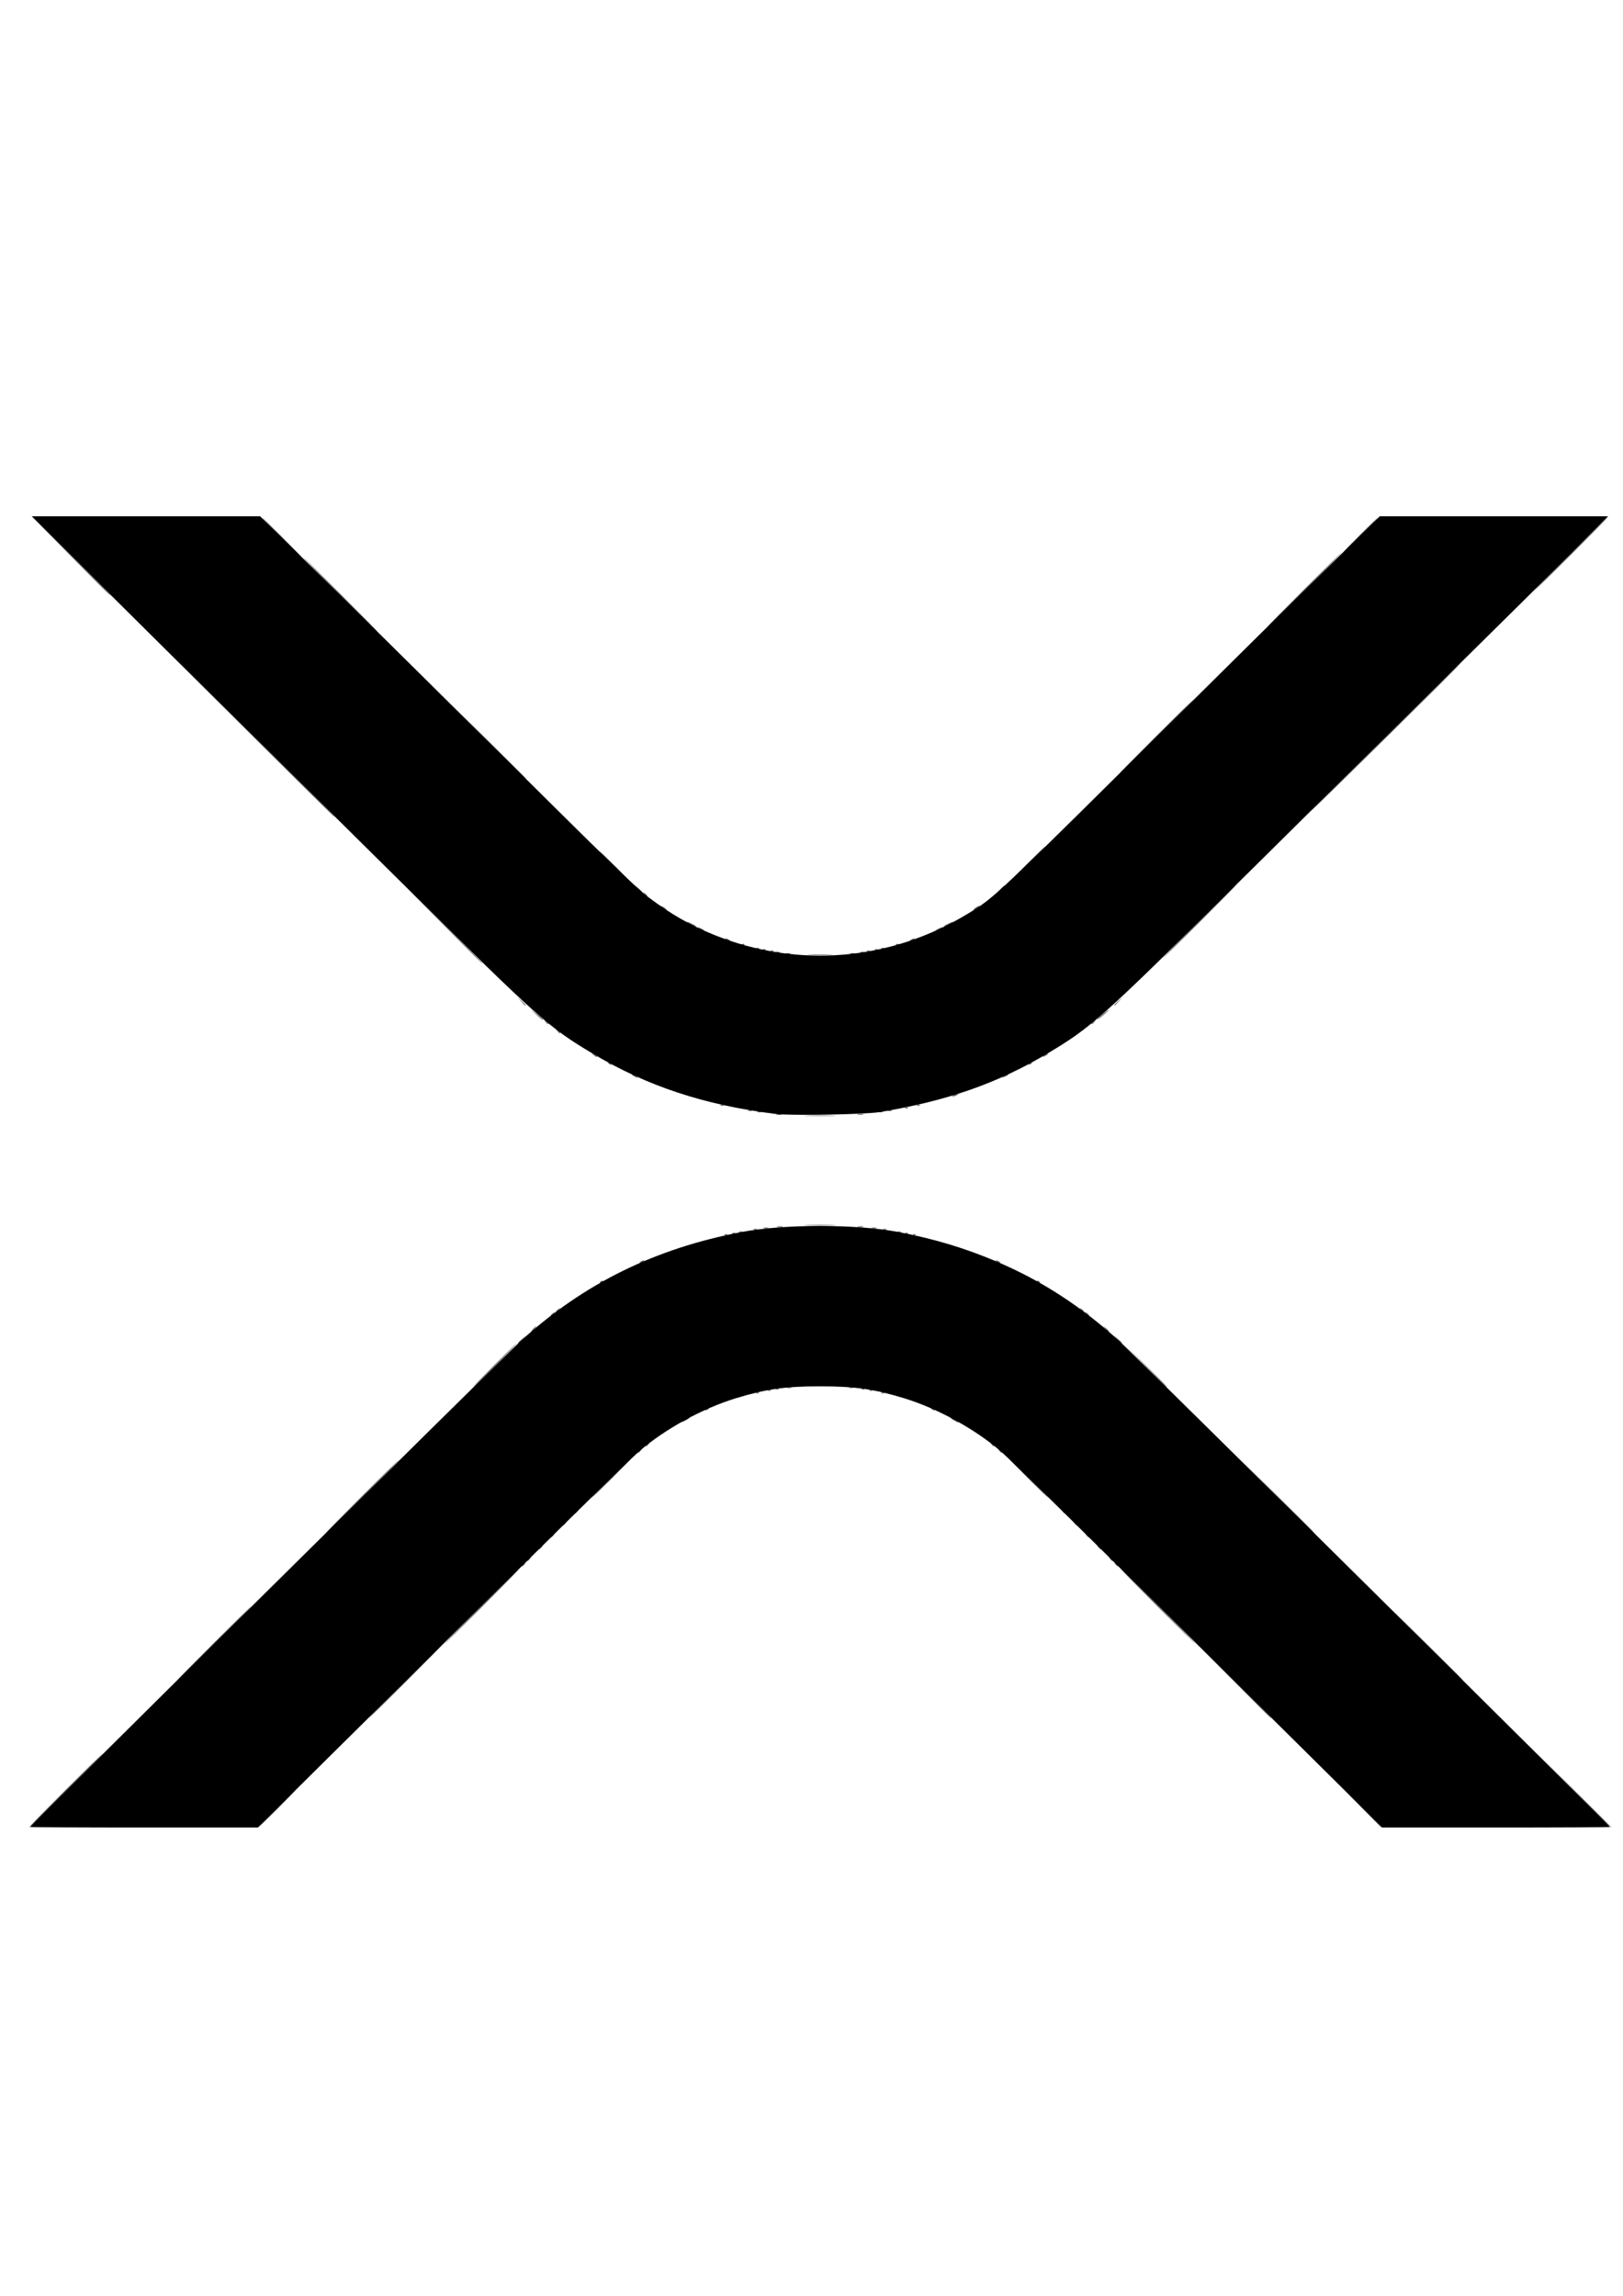 <?xml version="1.0" encoding="UTF-8" standalone="no"?>
<!-- Created with Inkscape (http://www.inkscape.org/) -->

<svg
   xmlns:dc="http://purl.org/dc/elements/1.1/"
   xmlns:cc="http://creativecommons.org/ns#"
   xmlns:rdf="http://www.w3.org/1999/02/22-rdf-syntax-ns#"
   xmlns:svg="http://www.w3.org/2000/svg"
   xmlns="http://www.w3.org/2000/svg"
   xmlns:sodipodi="http://sodipodi.sourceforge.net/DTD/sodipodi-0.dtd"
   xmlns:inkscape="http://www.inkscape.org/namespaces/inkscape"
   width="210mm"
   height="297mm"
   viewBox="0 0 210 297"
   version="1.1"
   id="svg8"
   inkscape:version="0.92.4 (unknown)"
   sodipodi:docname="xrp.svg">
  <defs
     id="defs2" />
  <sodipodi:namedview
     id="base"
     pagecolor="#ffffff"
     bordercolor="#666666"
     borderopacity="1.0"
     inkscape:pageopacity="0.0"
     inkscape:pageshadow="2"
     inkscape:zoom="0.175"
     inkscape:cx="2846.134"
     inkscape:cy="4206.6627"
     inkscape:document-units="mm"
     inkscape:current-layer="layer1"
     showgrid="false"
     inkscape:window-width="3840"
     inkscape:window-height="2032"
     inkscape:window-x="0"
     inkscape:window-y="54"
     inkscape:window-maximized="1" />
  <g
     inkscape:label="Layer 1"
     inkscape:groupmode="layer"
     id="layer1">
    <g
       id="g75"
       transform="matrix(0.645,0,0,0.645,-207.91,63.411)">
      <path
         style="fill:#616161;stroke-width:0.265"
         d="m 335.359,260.828 c 4.073,-4.075 7.464,-7.408 7.537,-7.408 0.073,0 -3.2,3.334 -7.272,7.408 -4.073,4.075 -7.464,7.408 -7.537,7.408 -0.073,0 3.2,-3.334 7.272,-7.408 z m 42.333,3.704 c 2.033,-2.037 3.757,-3.704 3.829,-3.704 0.073,0 -1.531,1.667 -3.565,3.704 -2.033,2.037 -3.757,3.704 -3.829,3.704 -0.073,0 1.531,-1.667 3.565,-3.704 z m 218.013,-0.066 -3.701,-3.77 3.77,3.701 c 3.502,3.438 3.89,3.84 3.701,3.84 -0.038,0 -1.735,-1.697 -3.77,-3.77 z m 42.335,-3.704 -7.407,-7.474 7.474,7.407 c 4.111,4.074 7.474,7.437 7.474,7.474 0,0.187 -0.659,-0.461 -7.542,-7.407 z M 403.622,238.867 c 4.073,-4.075 7.464,-7.408 7.537,-7.408 0.073,0 -3.2,3.334 -7.272,7.408 -4.073,4.075 -7.464,7.408 -7.537,7.408 -0.073,0 3.2,-3.334 7.272,-7.408 z m 166.157,-0.066 -7.407,-7.474 7.474,7.407 c 6.946,6.883 7.594,7.542 7.407,7.542 -0.037,0 -3.401,-3.364 -7.474,-7.474 z M 365.257,231.194 c 4.073,-4.075 7.464,-7.408 7.537,-7.408 0.073,0 -3.2,3.334 -7.272,7.408 -4.073,4.075 -7.464,7.408 -7.537,7.408 -0.073,0 3.2,-3.334 7.272,-7.408 z m 242.886,-0.066 -7.407,-7.474 7.474,7.407 c 4.111,4.074 7.474,7.437 7.474,7.474 0,0.187 -0.659,-0.461 -7.542,-7.407 z m -189.308,-7.21 c 4.145,-4.147 7.597,-7.541 7.669,-7.541 0.073,0 -3.259,3.393 -7.405,7.541 -4.145,4.147 -7.597,7.541 -7.669,7.541 -0.073,0 3.259,-3.393 7.405,-7.541 z m 135.731,0 c -4.145,-4.147 -7.478,-7.541 -7.405,-7.541 0.073,0 3.524,3.393 7.669,7.541 4.145,4.147 7.478,7.541 7.405,7.541 -0.073,0 -3.524,-3.393 -7.669,-7.541 z m -127.529,-8.17 c 0,-0.055 0.208,-0.263 0.463,-0.463 0.42,-0.329 0.429,-0.32 0.1,0.1 -0.346,0.441 -0.563,0.581 -0.563,0.363 z m 119.029,-0.363 c -0.329,-0.42 -0.32,-0.429 0.1,-0.1 0.255,0.2 0.463,0.408 0.463,0.463 0,0.218 -0.217,0.078 -0.563,-0.363 z m -117.97,-0.695 c 0,-0.055 0.208,-0.263 0.463,-0.463 0.42,-0.329 0.429,-0.32 0.1,0.1 -0.346,0.441 -0.563,0.581 -0.563,0.363 z m 116.912,-0.363 c -0.329,-0.42 -0.32,-0.429 0.1,-0.1 0.255,0.2 0.463,0.408 0.463,0.463 0,0.218 -0.217,0.078 -0.563,-0.363 z m -114.531,-2.018 c 0,-0.055 0.208,-0.263 0.463,-0.463 0.42,-0.329 0.429,-0.32 0.1,0.1 -0.346,0.441 -0.563,0.581 -0.563,0.363 z m 112.15,-0.363 c -0.329,-0.42 -0.32,-0.429 0.1,-0.1 0.441,0.346 0.581,0.563 0.363,0.563 -0.055,0 -0.263,-0.208 -0.463,-0.463 z m -109.768,-2.018 c 0,-0.055 0.208,-0.263 0.463,-0.463 0.42,-0.329 0.429,-0.32 0.1,0.1 -0.346,0.441 -0.563,0.581 -0.563,0.363 z m 107.387,-0.363 c -0.329,-0.42 -0.32,-0.429 0.1,-0.1 0.441,0.346 0.581,0.563 0.363,0.563 -0.055,0 -0.263,-0.208 -0.463,-0.463 z m -145.355,-7.739 c 4.073,-4.075 7.464,-7.408 7.537,-7.408 0.073,0 -3.2,3.334 -7.272,7.408 -4.073,4.075 -7.464,7.408 -7.537,7.408 -0.073,0 3.2,-3.334 7.272,-7.408 z m 183.619,-0.066 -7.407,-7.474 7.474,7.407 c 6.946,6.883 7.594,7.542 7.407,7.542 -0.037,0 -3.401,-3.364 -7.474,-7.474 z m -143.27,5.787 c 0,-0.055 0.208,-0.263 0.463,-0.463 0.42,-0.329 0.429,-0.32 0.1,0.1 -0.346,0.441 -0.563,0.581 -0.563,0.363 z m 102.625,-0.363 c -0.329,-0.42 -0.32,-0.429 0.1,-0.1 0.441,0.346 0.581,0.563 0.363,0.563 -0.055,0 -0.263,-0.208 -0.463,-0.463 z m -100.243,-2.018 c 0,-0.055 0.208,-0.263 0.463,-0.463 0.42,-0.329 0.429,-0.32 0.1,0.1 -0.346,0.441 -0.563,0.581 -0.563,0.363 z m 97.862,-0.363 c -0.329,-0.42 -0.32,-0.429 0.1,-0.1 0.255,0.2 0.463,0.408 0.463,0.463 0,0.218 -0.217,0.078 -0.563,-0.363 z m -90.586,-6.681 c 2.179,-2.183 4.022,-3.969 4.094,-3.969 0.073,0 -1.651,1.786 -3.83,3.969 -2.179,2.183 -4.022,3.969 -4.094,3.969 -0.073,0 1.651,-1.786 3.83,-3.969 z m 83.608,0 c -2.179,-2.183 -3.903,-3.969 -3.83,-3.969 0.073,0 1.915,1.786 4.094,3.969 2.179,2.183 3.903,3.969 3.83,3.969 -0.073,0 -1.915,-1.786 -4.094,-3.969 z m -78.184,-5.127 c 0,-0.055 0.208,-0.263 0.463,-0.463 0.42,-0.329 0.429,-0.32 0.1,0.1 -0.346,0.441 -0.563,0.581 -0.563,0.363 z m 72.462,-0.363 c -0.329,-0.42 -0.32,-0.429 0.1,-0.1 0.255,0.2 0.463,0.408 0.463,0.463 0,0.218 -0.217,0.078 -0.563,-0.363 z m -70.875,-0.96 c 0,-0.055 0.208,-0.263 0.463,-0.463 0.42,-0.329 0.429,-0.32 0.1,0.1 -0.346,0.441 -0.563,0.581 -0.563,0.363 z m 69.287,-0.363 c -0.329,-0.42 -0.32,-0.429 0.1,-0.1 0.255,0.2 0.463,0.408 0.463,0.463 0,0.218 -0.217,0.078 -0.563,-0.363 z m -62.143,-4.418 c 0,-0.073 0.357,-0.317 0.794,-0.543 0.437,-0.226 0.794,-0.351 0.794,-0.278 0,0.073 -0.357,0.317 -0.794,0.543 -0.437,0.226 -0.794,0.351 -0.794,0.278 z m 54.703,-0.297 c -0.989,-0.537 -0.929,-0.76 0.066,-0.246 0.437,0.226 0.794,0.467 0.794,0.536 0,0.17 -0.028,0.161 -0.86,-0.29 z m -49.746,-2.263 c 0.179,-0.181 0.393,-0.262 0.474,-0.181 0.082,0.082 -0.065,0.229 -0.326,0.329 -0.377,0.144 -0.407,0.113 -0.148,-0.148 z m 45.314,0.033 c -0.238,-0.154 -0.271,-0.258 -0.082,-0.261 0.173,-0.002 0.389,0.115 0.479,0.261 0.203,0.328 0.111,0.328 -0.397,0 z m -35.239,-3.356 c 0.191,-0.076 0.419,-0.067 0.507,0.021 0.088,0.088 -0.068,0.15 -0.347,0.139 -0.308,-0.013 -0.371,-0.075 -0.16,-0.16 z m 25.135,0 c 0.191,-0.076 0.419,-0.067 0.507,0.021 0.088,0.088 -0.068,0.15 -0.347,0.139 -0.308,-0.013 -0.371,-0.075 -0.16,-0.16 z m -22.754,-0.529 c 0.191,-0.076 0.419,-0.067 0.507,0.021 0.088,0.088 -0.068,0.15 -0.347,0.139 -0.308,-0.013 -0.371,-0.075 -0.16,-0.16 z m 20.373,0 c 0.191,-0.076 0.419,-0.067 0.507,0.021 0.088,0.088 -0.068,0.15 -0.347,0.139 -0.308,-0.013 -0.371,-0.075 -0.16,-0.16 z m -18.785,-0.265 c 0.191,-0.076 0.419,-0.067 0.507,0.021 0.088,0.088 -0.068,0.15 -0.347,0.139 -0.308,-0.013 -0.371,-0.075 -0.16,-0.16 z m 17.198,0 c 0.191,-0.076 0.419,-0.067 0.507,0.021 0.088,0.088 -0.068,0.15 -0.347,0.139 -0.308,-0.013 -0.371,-0.075 -0.16,-0.16 z m -14.96,-0.267 c 0.257,-0.067 0.615,-0.063 0.794,0.01 0.179,0.072 -0.032,0.127 -0.468,0.122 -0.437,-0.005 -0.583,-0.065 -0.326,-0.132 z m 12.435,0 c 0.257,-0.067 0.615,-0.063 0.794,0.01 0.179,0.072 -0.032,0.127 -0.468,0.122 -0.437,-0.005 -0.583,-0.065 -0.326,-0.132 z m -71.244,-4.447 c 2.398,-2.401 4.419,-4.366 4.492,-4.366 0.073,0 -1.83,1.965 -4.227,4.366 -2.398,2.401 -4.419,4.366 -4.492,4.366 -0.073,0 1.83,-1.965 4.227,-4.366 z m 130.437,-0.066 -4.363,-4.432 4.432,4.363 c 4.117,4.053 4.551,4.501 4.363,4.501 -0.038,0 -2.032,-1.994 -4.432,-4.432 z m -125.674,-4.382 c 0,-0.045 0.387,-0.432 0.86,-0.86 l 0.86,-0.777 -0.777,0.86 c -0.724,0.802 -0.943,0.982 -0.943,0.777 z m 120.236,-0.777 -0.777,-0.86 0.86,0.777 c 0.802,0.724 0.982,0.943 0.777,0.943 -0.045,0 -0.432,-0.387 -0.86,-0.86 z M 429.286,168.224 c 0.263,-0.291 0.538,-0.529 0.611,-0.529 0.073,0 -0.083,0.238 -0.347,0.529 -0.263,0.291 -0.538,0.529 -0.611,0.529 -0.073,0 0.083,-0.238 0.347,-0.529 z m 114.804,-0.066 -0.504,-0.595 0.595,0.504 c 0.559,0.474 0.716,0.687 0.504,0.687 -0.05,0 -0.318,-0.268 -0.595,-0.595 z m -111.232,-2.68 c 0,-0.055 0.208,-0.263 0.463,-0.463 0.42,-0.329 0.429,-0.32 0.1,0.1 -0.346,0.441 -0.563,0.581 -0.563,0.363 z m 107.387,-0.363 c -0.329,-0.42 -0.32,-0.429 0.1,-0.1 0.441,0.346 0.581,0.563 0.363,0.563 -0.055,0 -0.263,-0.208 -0.463,-0.463 z m -106.329,-0.431 c 0,-0.055 0.208,-0.263 0.463,-0.463 0.42,-0.329 0.429,-0.32 0.1,0.1 -0.346,0.441 -0.563,0.581 -0.563,0.363 z m 105.27,-0.363 c -0.329,-0.42 -0.32,-0.429 0.1,-0.1 0.255,0.2 0.463,0.408 0.463,0.463 0,0.218 -0.217,0.078 -0.563,-0.363 z m -96.539,-5.462 c 0,-0.057 0.185,-0.175 0.411,-0.262 0.235,-0.09 0.342,-0.046 0.249,0.104 -0.155,0.251 -0.66,0.372 -0.66,0.158 z m 87.711,-0.158 c -0.093,-0.15 0.013,-0.194 0.249,-0.104 0.458,0.176 0.542,0.366 0.162,0.366 -0.137,0 -0.322,-0.118 -0.411,-0.262 z m -79.509,-3.972 c 0.218,-0.141 0.516,-0.256 0.661,-0.256 0.146,0 0.086,0.115 -0.132,0.256 -0.218,0.141 -0.516,0.256 -0.661,0.256 -0.146,0 -0.086,-0.115 0.132,-0.256 z m 71.438,0 c -0.218,-0.141 -0.278,-0.256 -0.132,-0.256 0.146,0 0.443,0.115 0.661,0.256 0.218,0.141 0.278,0.256 0.132,0.256 -0.146,0 -0.443,-0.115 -0.661,-0.256 z m -54.554,-5.472 c 0.191,-0.076 0.419,-0.067 0.507,0.021 0.088,0.088 -0.068,0.15 -0.347,0.139 -0.308,-0.013 -0.371,-0.075 -0.16,-0.16 z m 37.835,0 c 0.191,-0.076 0.419,-0.067 0.507,0.021 0.088,0.088 -0.068,0.15 -0.347,0.139 -0.308,-0.013 -0.371,-0.075 -0.16,-0.16 z m -36.248,-0.265 c 0.191,-0.076 0.419,-0.067 0.507,0.021 0.088,0.088 -0.068,0.15 -0.347,0.139 -0.308,-0.013 -0.371,-0.075 -0.16,-0.16 z m 34.66,0 c 0.191,-0.076 0.419,-0.067 0.507,0.021 0.088,0.088 -0.068,0.15 -0.347,0.139 -0.308,-0.013 -0.371,-0.075 -0.16,-0.16 z m -33.354,-0.259 c 0.182,-0.073 0.48,-0.073 0.661,0 0.182,0.073 0.033,0.133 -0.331,0.133 -0.364,0 -0.513,-0.06 -0.331,-0.133 z m 31.75,0 c 0.182,-0.073 0.48,-0.073 0.661,0 0.182,0.073 0.033,0.133 -0.331,0.133 -0.364,0 -0.513,-0.06 -0.331,-0.133 z m -28.84,-0.529 c 0.182,-0.073 0.48,-0.073 0.661,0 0.182,0.073 0.033,0.133 -0.331,0.133 -0.364,0 -0.513,-0.06 -0.331,-0.133 z m 25.929,0 c 0.182,-0.073 0.48,-0.073 0.661,0 0.182,0.073 0.033,0.133 -0.331,0.133 -0.364,0 -0.513,-0.06 -0.331,-0.133 z m -23.945,-0.272 c 0.255,-0.067 0.671,-0.067 0.926,0 0.255,0.067 0.046,0.121 -0.463,0.121 -0.509,0 -0.718,-0.054 -0.463,-0.121 z m 21.696,0 c 0.255,-0.067 0.671,-0.067 0.926,0 0.255,0.067 0.046,0.121 -0.463,0.121 -0.509,0 -0.718,-0.054 -0.463,-0.121 z m -18.915,-0.269 c 0.329,-0.063 0.805,-0.061 1.058,0.005 0.253,0.066 -0.016,0.118 -0.598,0.115 -0.582,-0.003 -0.789,-0.057 -0.46,-0.12 z m 16.14,0 c 0.329,-0.063 0.805,-0.061 1.058,0.005 0.253,0.066 -0.016,0.118 -0.598,0.115 -0.582,-0.003 -0.789,-0.057 -0.46,-0.12 z m -10.19,-0.275 c 1.419,-0.048 3.741,-0.048 5.159,0 1.419,0.048 0.258,0.086 -2.58,0.086 -2.838,0 -3.999,-0.039 -2.58,-0.086 z m 0,-21.96 c 1.419,-0.048 3.741,-0.048 5.159,0 1.419,0.048 0.258,0.086 -2.58,0.086 -2.838,0 -3.999,-0.039 -2.58,-0.086 z m -6.085,-0.25 c 0.255,-0.067 0.671,-0.067 0.926,0 0.255,0.067 0.046,0.121 -0.463,0.121 -0.509,0 -0.718,-0.054 -0.463,-0.121 z m 16.275,-0.005 c 0.329,-0.063 0.805,-0.061 1.058,0.005 0.253,0.066 -0.016,0.118 -0.598,0.115 -0.582,-0.003 -0.789,-0.057 -0.46,-0.12 z m -20.111,-0.517 c 0.182,-0.073 0.48,-0.073 0.661,0 0.182,0.073 0.033,0.133 -0.331,0.133 -0.364,0 -0.513,-0.06 -0.331,-0.133 z m 24.342,0 c 0.182,-0.073 0.48,-0.073 0.661,0 0.182,0.073 0.033,0.133 -0.331,0.133 -0.364,0 -0.513,-0.06 -0.331,-0.133 z m -26.194,-0.265 c 0.182,-0.073 0.48,-0.073 0.661,0 0.182,0.073 0.033,0.133 -0.331,0.133 -0.364,0 -0.513,-0.06 -0.331,-0.133 z m 28.046,0 c 0.182,-0.073 0.48,-0.073 0.661,0 0.182,0.073 0.033,0.133 -0.331,0.133 -0.364,0 -0.513,-0.06 -0.331,-0.133 z m 3.456,-0.535 c 0.191,-0.076 0.419,-0.067 0.507,0.021 0.088,0.088 -0.068,0.15 -0.347,0.139 -0.308,-0.013 -0.371,-0.075 -0.16,-0.16 z m -37.042,-0.529 c 0.191,-0.076 0.419,-0.067 0.507,0.021 0.088,0.088 -0.068,0.15 -0.347,0.139 -0.308,-0.013 -0.371,-0.075 -0.16,-0.16 z m 39.423,0 c 0.191,-0.076 0.419,-0.067 0.507,0.021 0.088,0.088 -0.068,0.15 -0.347,0.139 -0.308,-0.013 -0.371,-0.075 -0.16,-0.16 z m 7.193,-1.936 c 0.218,-0.141 0.575,-0.25 0.794,-0.242 0.262,0.01 0.217,0.092 -0.132,0.242 -0.727,0.313 -1.145,0.313 -0.661,0 z m -64.029,-3.836 c -0.364,-0.208 -0.535,-0.382 -0.381,-0.388 0.154,-0.005 0.511,0.165 0.794,0.379 0.653,0.494 0.445,0.498 -0.412,0.008 z m 74.2,0.015 c 0.282,-0.226 0.63,-0.411 0.772,-0.411 0.336,0 0.186,0.122 -0.624,0.508 -0.624,0.297 -0.632,0.292 -0.148,-0.096 z m -79.227,-2.528 c -0.238,-0.154 -0.271,-0.258 -0.082,-0.261 0.173,-0.002 0.389,0.115 0.479,0.261 0.203,0.328 0.111,0.328 -0.397,0 z m 84.332,-0.033 c 0.179,-0.181 0.393,-0.262 0.474,-0.181 0.082,0.082 -0.065,0.229 -0.326,0.329 -0.377,0.144 -0.407,0.113 -0.148,-0.148 z m -87.39,-1.702 c -0.493,-0.395 -0.49,-0.4 0.082,-0.123 0.327,0.159 0.595,0.344 0.595,0.411 0,0.202 -0.137,0.144 -0.677,-0.288 z m 90.106,0.298 c 0,-0.073 0.238,-0.26 0.529,-0.415 0.291,-0.156 0.529,-0.224 0.529,-0.151 0,0.073 -0.238,0.26 -0.529,0.415 -0.291,0.156 -0.529,0.224 -0.529,0.151 z m -97.4,-5.112 c -0.329,-0.42 -0.32,-0.429 0.1,-0.1 0.255,0.2 0.463,0.408 0.463,0.463 0,0.218 -0.217,0.078 -0.563,-0.363 z m -2.381,-1.852 c -0.329,-0.42 -0.32,-0.429 0.1,-0.1 0.441,0.346 0.581,0.563 0.363,0.563 -0.055,0 -0.263,-0.208 -0.463,-0.463 z m 109.571,0.363 c 0,-0.055 0.208,-0.263 0.463,-0.463 0.42,-0.329 0.429,-0.32 0.1,0.1 -0.346,0.441 -0.563,0.581 -0.563,0.363 z m -111.39,-1.788 -1.191,-1.078 1.121,0.841 c 0.975,0.732 1.601,1.349 1.342,1.324 -0.045,-0.004 -0.618,-0.493 -1.272,-1.086 z m 112.53,0.911 c 0.222,-0.36 2.299,-2.035 2.299,-1.855 0,0.067 -0.56,0.582 -1.244,1.142 -0.684,0.561 -1.159,0.882 -1.055,0.713 z m -115.589,-3.587 -0.777,-0.86 0.86,0.777 c 0.473,0.427 0.86,0.814 0.86,0.86 0,0.204 -0.218,0.025 -0.943,-0.777 z m 118.947,0.777 c 0,-0.045 0.387,-0.432 0.86,-0.86 l 0.86,-0.777 -0.777,0.86 c -0.724,0.802 -0.943,0.982 -0.943,0.777 z m -134.278,-15.858 -7.407,-7.474 7.474,7.407 c 4.111,4.074 7.474,7.437 7.474,7.474 0,0.187 -0.659,-0.461 -7.542,-7.407 z m 151.343,-0.992 c 4.073,-4.075 7.464,-7.408 7.537,-7.408 0.073,0 -3.2,3.334 -7.272,7.408 -4.073,4.075 -7.464,7.408 -7.537,7.408 -0.073,0 3.2,-3.334 7.272,-7.408 z m -78.118,6.682 c 1.128,-0.05 2.973,-0.05 4.101,0 1.128,0.05 0.205,0.09 -2.051,0.09 -2.256,0 -3.178,-0.041 -2.051,-0.09 z m -4.757,-0.251 c 0.257,-0.067 0.615,-0.063 0.794,0.01 0.179,0.072 -0.032,0.127 -0.468,0.122 -0.437,-0.005 -0.583,-0.065 -0.326,-0.132 z m 12.965,0 c 0.257,-0.067 0.615,-0.063 0.794,0.01 0.179,0.072 -0.032,0.127 -0.468,0.122 -0.437,-0.005 -0.583,-0.065 -0.326,-0.132 z m -14.954,-0.256 c 0.182,-0.073 0.48,-0.073 0.661,0 0.182,0.073 0.033,0.133 -0.331,0.133 -0.364,0 -0.513,-0.06 -0.331,-0.133 z m 16.933,0 c 0.182,-0.073 0.48,-0.073 0.661,0 0.182,0.073 0.033,0.133 -0.331,0.133 -0.364,0 -0.513,-0.06 -0.331,-0.133 z m -17.975,-0.27 c 0.191,-0.076 0.419,-0.067 0.507,0.021 0.088,0.088 -0.068,0.15 -0.347,0.139 -0.308,-0.013 -0.371,-0.075 -0.16,-0.16 z m 19.315,0 c 0.191,-0.076 0.419,-0.067 0.507,0.021 0.088,0.088 -0.068,0.15 -0.347,0.139 -0.308,-0.013 -0.371,-0.075 -0.16,-0.16 z M 475.407,92.107 c 0.191,-0.076 0.419,-0.067 0.507,0.021 0.088,0.088 -0.068,0.15 -0.347,0.139 -0.308,-0.013 -0.371,-0.075 -0.16,-0.16 z m 22.49,0 c 0.191,-0.076 0.419,-0.067 0.507,0.021 0.088,0.088 -0.068,0.15 -0.347,0.139 -0.308,-0.013 -0.371,-0.075 -0.16,-0.16 z m -23.812,-0.265 c 0.191,-0.076 0.419,-0.067 0.507,0.021 0.088,0.088 -0.068,0.15 -0.347,0.139 -0.308,-0.013 -0.371,-0.075 -0.16,-0.16 z m 25.135,0 c 0.191,-0.076 0.419,-0.067 0.507,0.021 0.088,0.088 -0.068,0.15 -0.347,0.139 -0.308,-0.013 -0.371,-0.075 -0.16,-0.16 z m -28.046,-0.794 c 0.191,-0.076 0.419,-0.067 0.507,0.021 0.088,0.088 -0.068,0.15 -0.347,0.139 -0.308,-0.013 -0.371,-0.075 -0.16,-0.16 z m 30.956,0 c 0.191,-0.076 0.419,-0.067 0.507,0.021 0.088,0.088 -0.068,0.15 -0.347,0.139 -0.308,-0.013 -0.371,-0.075 -0.16,-0.16 z m -34.082,-0.878 c -0.218,-0.141 -0.278,-0.256 -0.132,-0.256 0.146,0 0.443,0.115 0.661,0.256 0.218,0.141 0.278,0.256 0.132,0.256 -0.146,0 -0.443,-0.115 -0.661,-0.256 z m 37.042,0 c 0.218,-0.141 0.516,-0.256 0.661,-0.256 0.146,0 0.086,0.115 -0.132,0.256 -0.218,0.141 -0.516,0.256 -0.661,0.256 -0.146,0 -0.086,-0.115 0.132,-0.256 z m -42.481,-2.264 c -0.484,-0.388 -0.476,-0.393 0.148,-0.096 0.81,0.386 0.96,0.508 0.624,0.508 -0.142,0 -0.489,-0.185 -0.772,-0.411 z m 47.53,0.315 c 0.061,-0.053 0.408,-0.238 0.772,-0.411 0.624,-0.297 0.632,-0.292 0.148,0.096 -0.421,0.338 -1.283,0.633 -0.92,0.315 z m -49.301,-1.113 c -1.026,-0.557 -0.91,-0.749 0.132,-0.219 0.997,0.507 1.174,0.639 0.838,0.624 -0.133,-0.006 -0.57,-0.188 -0.97,-0.405 z m 50.888,0.317 c 0.272,-0.244 1.83,-0.959 1.83,-0.841 0,0.152 -1.467,0.94 -1.751,0.94 -0.104,0 -0.14,-0.044 -0.079,-0.099 z m -56.378,-3.629 c -0.57,-0.466 -0.581,-0.502 -0.081,-0.257 0.319,0.156 0.654,0.402 0.743,0.547 0.239,0.386 0.078,0.316 -0.662,-0.29 z m 62.292,0.317 c 0.189,-0.305 1.208,-0.921 1.208,-0.73 0,0.061 -0.312,0.316 -0.694,0.566 -0.382,0.25 -0.613,0.324 -0.514,0.164 z m -66.029,-3.138 c -0.329,-0.42 -0.32,-0.429 0.1,-0.1 0.441,0.346 0.581,0.563 0.363,0.563 -0.055,0 -0.263,-0.208 -0.463,-0.463 z m -1.309,-1.058 -0.641,-0.728 0.728,0.641 c 0.68,0.6 0.849,0.814 0.641,0.814 -0.047,0 -0.375,-0.327 -0.728,-0.728 z m 72.78,0.066 c 0.342,-0.364 0.681,-0.661 0.754,-0.661 0.073,0 -0.147,0.298 -0.489,0.661 -0.342,0.364 -0.681,0.661 -0.754,0.661 -0.073,0 0.147,-0.298 0.489,-0.661 z M 445.691,75.619 c -1.742,-1.746 -3.107,-3.175 -3.034,-3.175 0.073,0 1.557,1.429 3.299,3.175 1.742,1.746 3.107,3.175 3.034,3.175 -0.073,0 -1.557,-1.429 -3.299,-3.175 z m 82.55,-0.529 c 2.033,-2.037 3.757,-3.704 3.829,-3.704 0.073,0 -1.531,1.667 -3.565,3.704 -2.033,2.037 -3.757,3.704 -3.829,3.704 -0.073,0 1.531,-1.667 3.565,-3.704 z m -153.988,-24.517 -15.081,-14.971 15.147,14.882 c 13.466,13.23 15.352,15.114 15.081,15.071 -0.036,-0.006 -6.853,-6.747 -15.147,-14.982 z m 211.005,13.866 c 0,-0.073 6.787,-6.829 15.081,-15.014 8.295,-8.185 15.081,-14.822 15.081,-14.749 0,0.073 -6.787,6.829 -15.081,15.014 -8.295,8.185 -15.081,14.822 -15.081,14.749 z M 420.289,50.418 412.882,42.943 l 7.474,7.407 c 4.111,4.074 7.474,7.437 7.474,7.474 0,0.187 -0.659,-0.461 -7.542,-7.407 z M 554.17,49.426 c 4.073,-4.075 7.464,-7.408 7.537,-7.408 0.073,0 -3.2,3.334 -7.272,7.408 -4.073,4.075 -7.464,7.408 -7.537,7.408 -0.073,0 3.2,-3.334 7.272,-7.408 z M 390.525,20.983 c -4.145,-4.147 -7.478,-7.541 -7.405,-7.541 0.073,0 3.524,3.393 7.669,7.541 4.145,4.147 7.478,7.541 7.405,7.541 -0.073,0 -3.524,-3.393 -7.669,-7.541 z m 193.41,-1.058 c 4.145,-4.147 7.597,-7.541 7.669,-7.541 0.073,0 -3.259,3.393 -7.405,7.541 -4.145,4.147 -7.597,7.541 -7.669,7.541 -0.073,0 3.259,-3.393 7.405,-7.541 z m -246.99,-6.284 -7.407,-7.474 7.474,7.407 c 4.111,4.074 7.474,7.437 7.474,7.474 0,0.187 -0.659,-0.461 -7.542,-7.407 z M 637.514,12.649 c 4.073,-4.075 7.464,-7.408 7.537,-7.408 0.073,0 -3.2,3.334 -7.272,7.408 -4.073,4.075 -7.464,7.408 -7.537,7.408 -0.073,0 3.2,-3.334 7.272,-7.408 z M 378.751,9.474 c -2.179,-2.183 -3.903,-3.969 -3.83,-3.969 0.073,0 1.915,1.786 4.094,3.969 2.179,2.183 3.903,3.969 3.83,3.969 -0.073,0 -1.915,-1.786 -4.094,-3.969 z M 595.18,8.944 c 1.888,-1.892 3.491,-3.44 3.564,-3.44 0.073,0 -1.412,1.548 -3.3,3.44 -1.888,1.892 -3.491,3.44 -3.564,3.44 -0.073,0 1.412,-1.548 3.3,-3.44 z"
         id="path79"
         inkscape:connector-curvature="0" />
      <path
         style="fill:#000000;stroke-width:0.265"
         d="m 328.348,268.117 c 0,-0.249 95.275,-94.576 98.425,-97.446 12.667,-11.542 26.895,-18.559 44.383,-21.891 8.408,-1.602 22.948,-1.602 31.355,0 7.271,1.385 13.417,3.235 19.84,5.97 8.969,3.82 16.93,8.985 24.543,15.921 3.151,2.871 98.425,97.198 98.425,97.446 0,0.066 -10.284,0.119 -22.852,0.119 H 599.614 L 579.915,248.723 c -40.508,-40.126 -54.905,-54.304 -56.834,-55.968 -5.152,-4.444 -12.673,-8.574 -19.315,-10.606 -6.079,-1.86 -9.937,-2.409 -16.933,-2.409 -6.996,0 -10.854,0.549 -16.933,2.409 -6.642,2.032 -14.163,6.162 -19.315,10.606 -1.929,1.664 -16.326,15.842 -56.834,55.968 l -19.699,19.513 h -22.852 c -12.569,0 -22.852,-0.054 -22.852,-0.119 z M 477.838,125.1 c -14.197,-1.773 -25.654,-5.562 -36.645,-12.118 -8.767,-5.23 -10.849,-7.083 -36.463,-32.462 C 392.243,68.148 376.646,52.739 370.07,46.279 363.494,39.82 351.497,27.943 343.41,19.887 L 328.707,5.24 h 22.906 22.906 L 386.292,16.798 c 6.475,6.357 18.441,18.176 26.59,26.265 33.526,33.279 37.024,36.688 39.707,38.704 4.444,3.34 8.287,5.53 13.099,7.464 16.792,6.75 35.367,5.164 50.904,-4.346 5.429,-3.323 4.757,-2.686 45.251,-42.88 8.149,-8.089 19.873,-19.67 26.052,-25.735 L 599.131,5.24 h 22.894 22.894 l -7.142,7.171 c -3.928,3.944 -15.436,15.344 -25.572,25.334 -10.137,9.99 -29.127,28.762 -42.201,41.717 -26.774,26.53 -28.708,28.258 -37.529,33.52 -10.022,5.978 -20.108,9.505 -33.602,11.748 -2.971,0.494 -17.935,0.757 -21.034,0.37 z"
         id="path77"
         inkscape:connector-curvature="0" />
    </g>
  </g>
</svg>
